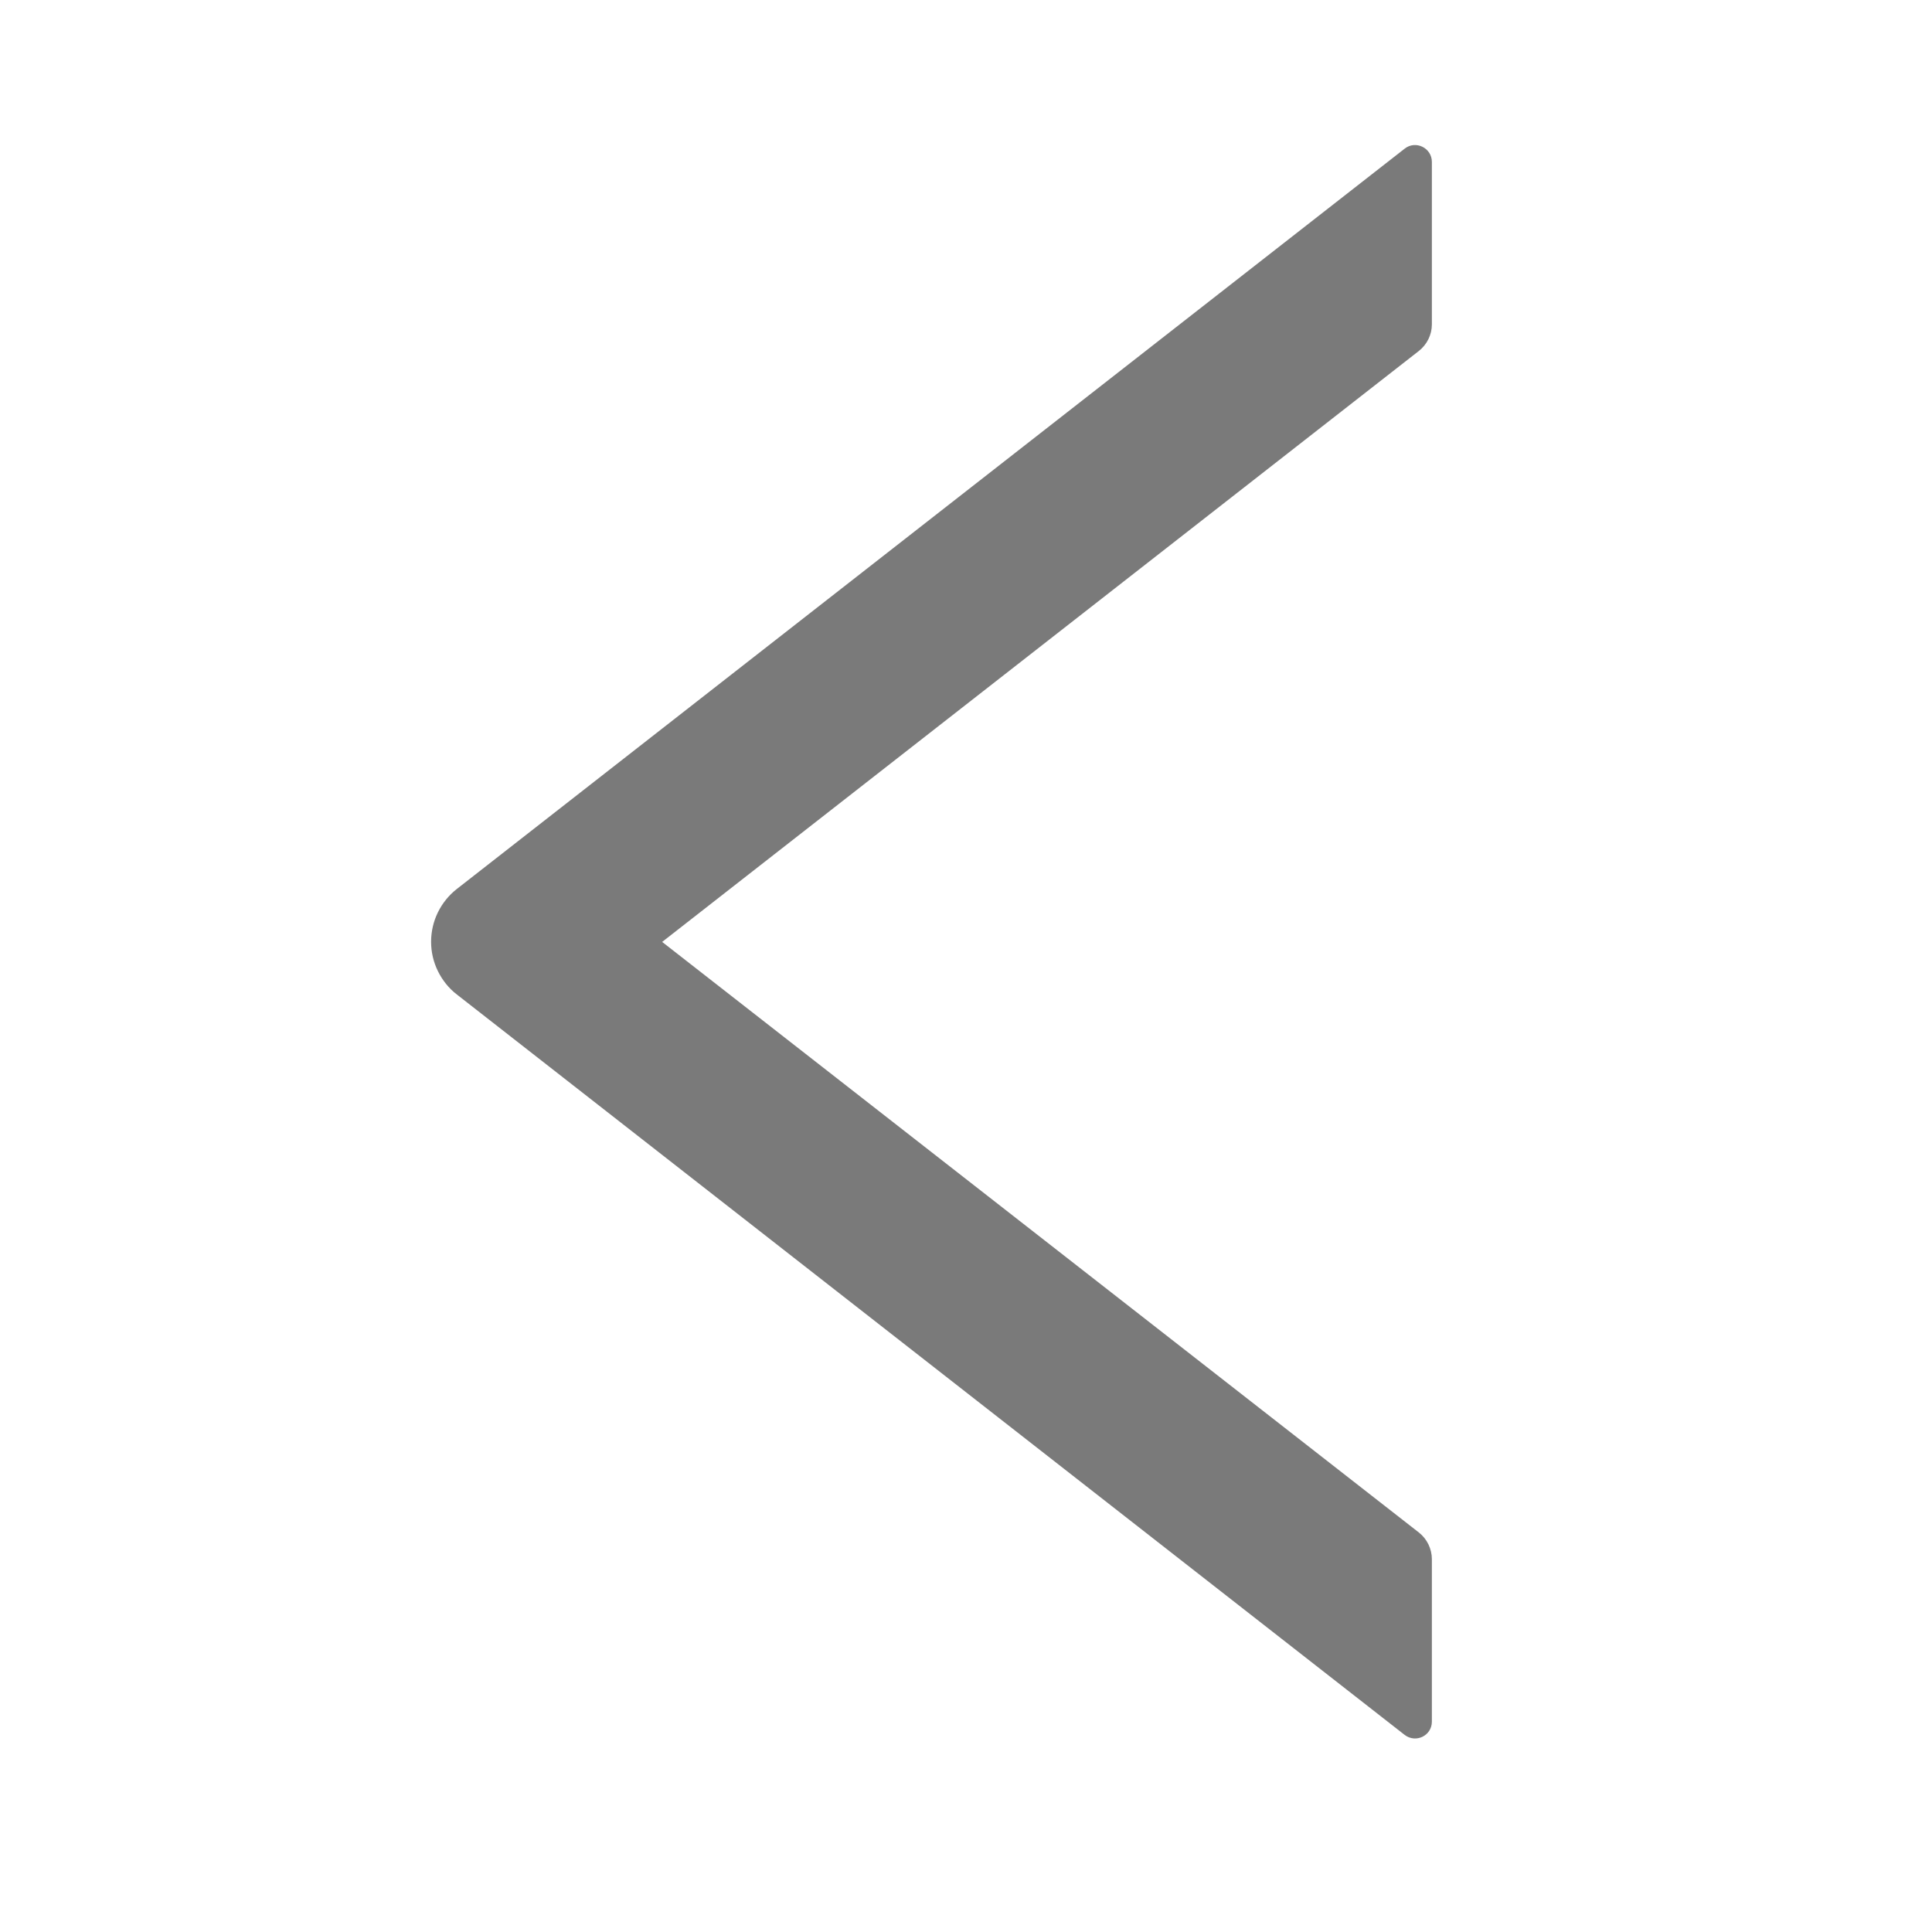 <svg width="15" height="15" viewBox="0 0 15 15" fill="none" xmlns="http://www.w3.org/2000/svg">
<path d="M11.117 2.519V1.257C11.117 1.148 10.991 1.087 10.906 1.154L3.548 6.901C3.485 6.95 3.435 7.012 3.4 7.083C3.365 7.154 3.347 7.233 3.347 7.312C3.347 7.391 3.365 7.469 3.4 7.54C3.435 7.611 3.485 7.674 3.548 7.722L10.906 13.47C10.993 13.536 11.117 13.476 11.117 13.367V12.105C11.117 12.025 11.079 11.948 11.017 11.899L5.141 7.313L11.017 2.724C11.079 2.675 11.117 2.599 11.117 2.519Z" fill="#7A7A7A"/>
</svg>
